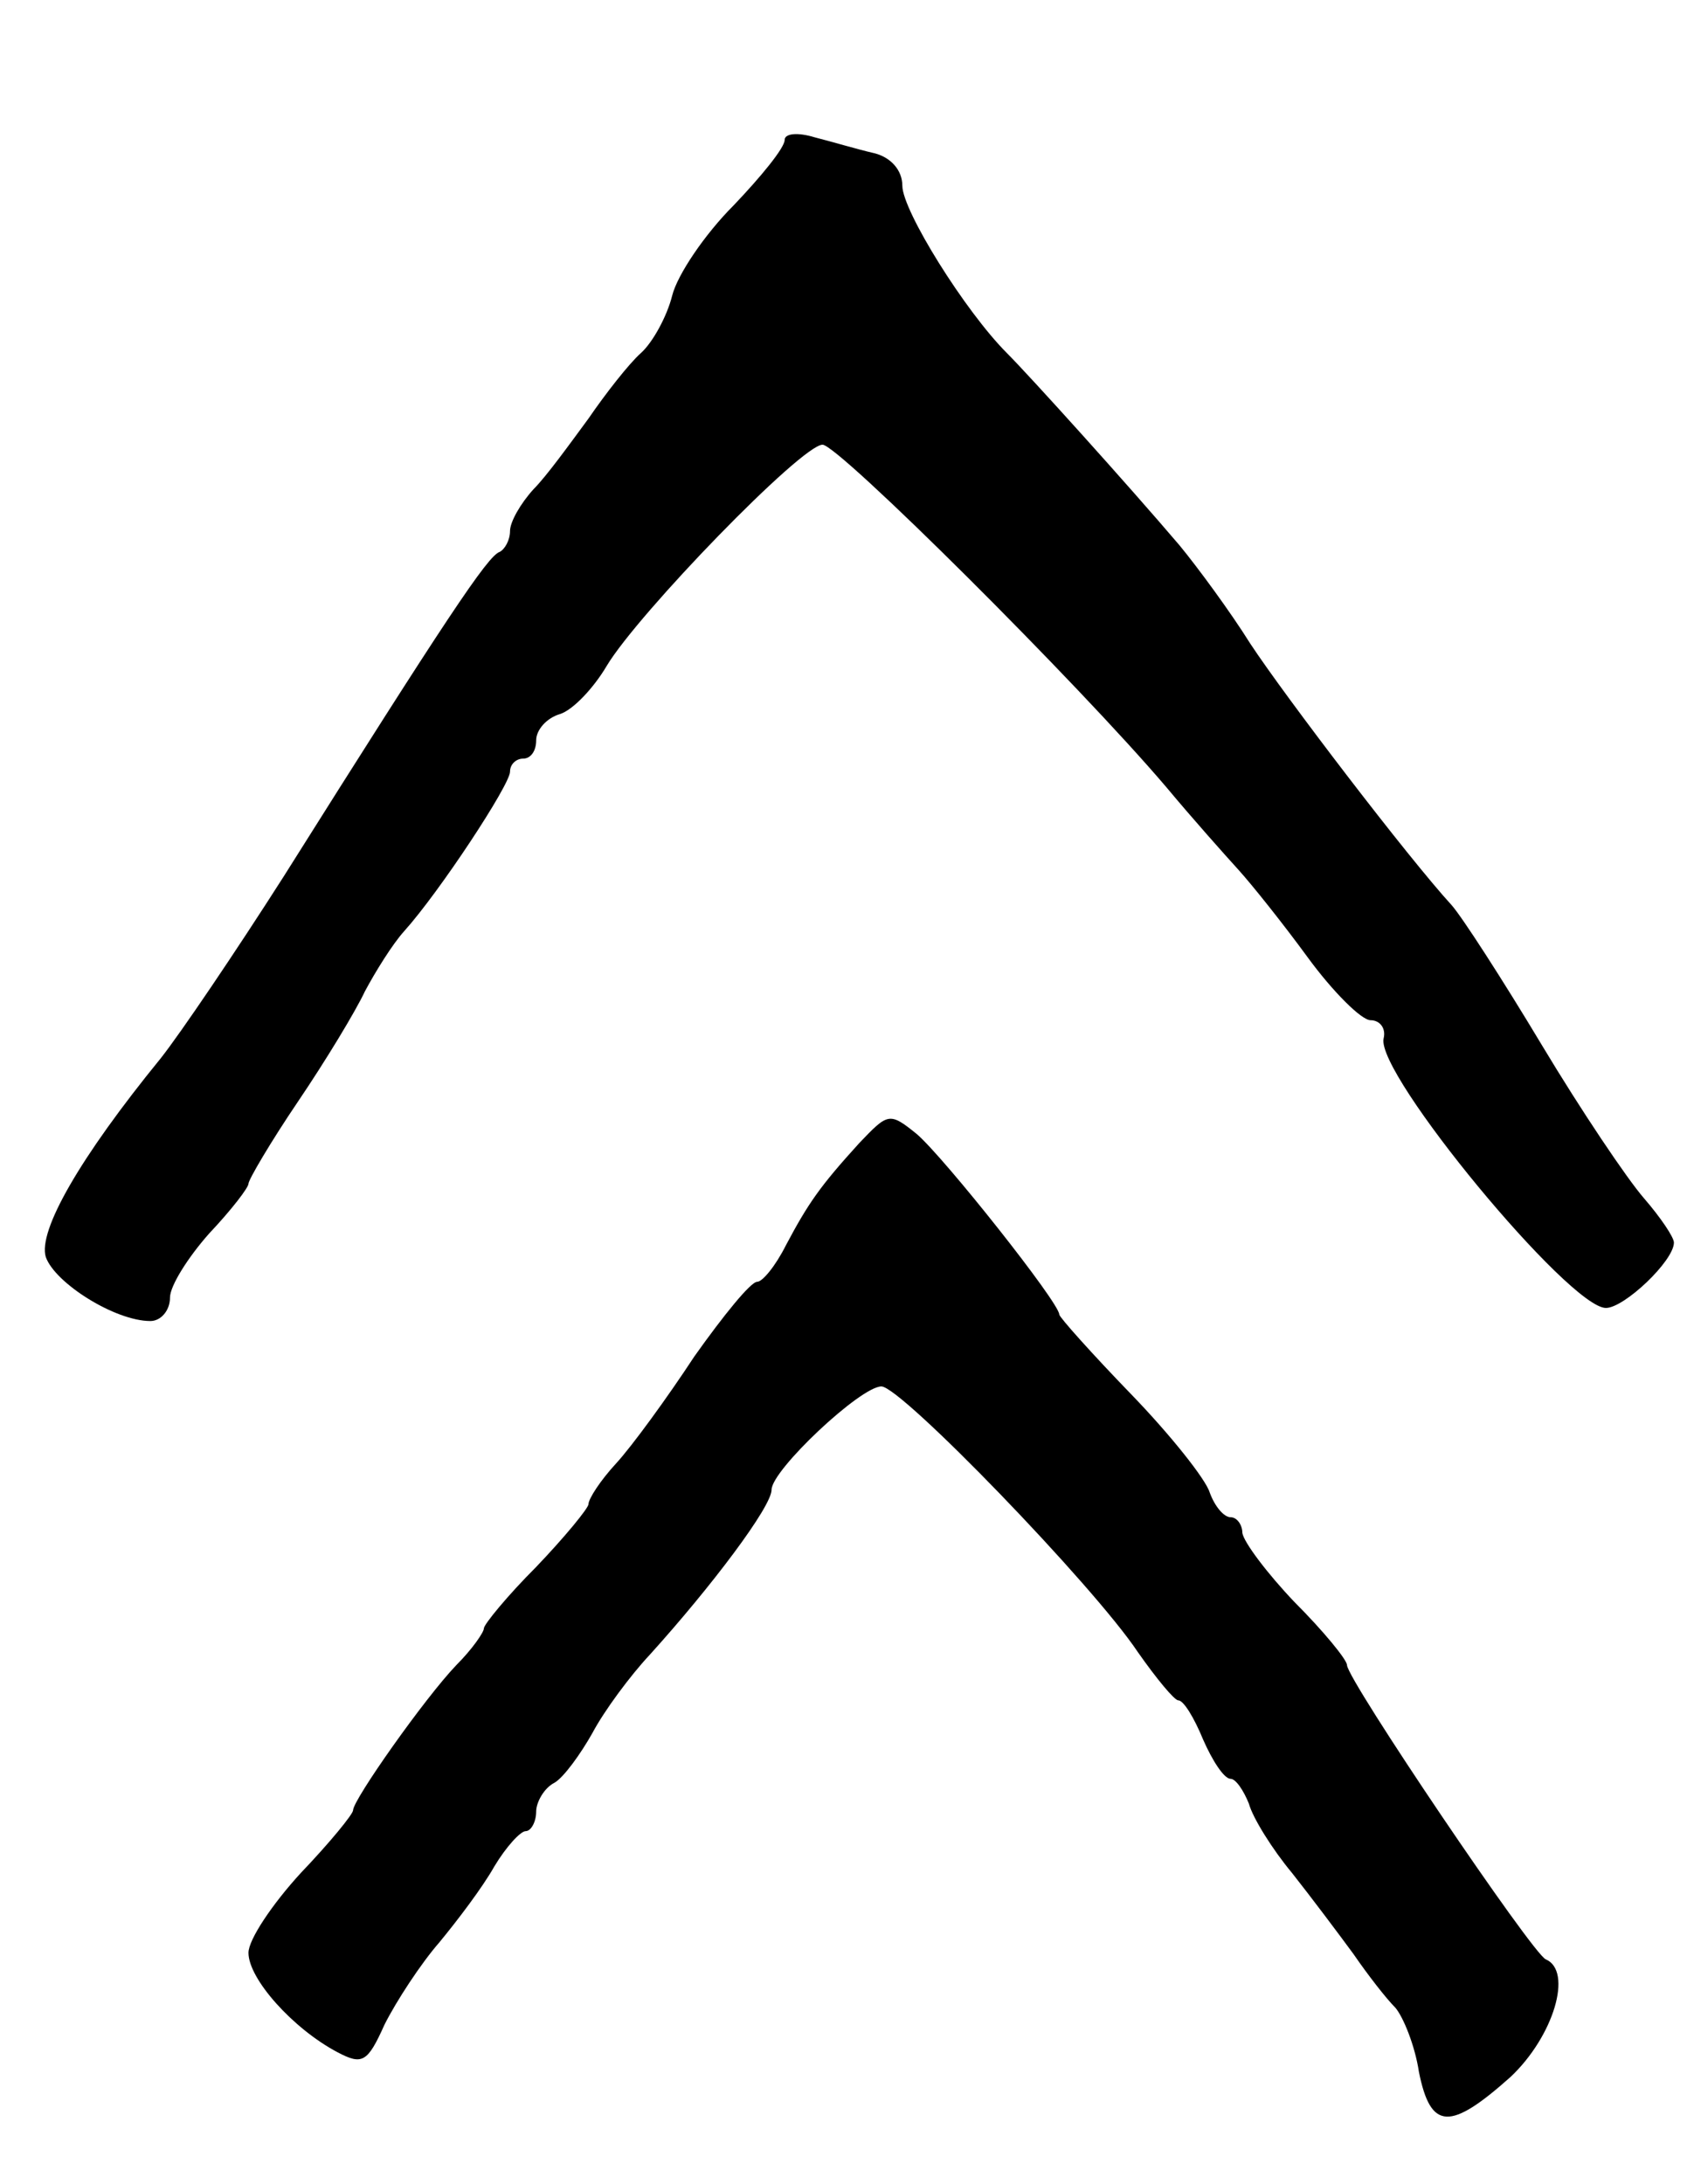 <svg version="1.0" xmlns="http://www.w3.org/2000/svg"
 width="129pt" height="167pt" viewBox="0 0 129 167"
 preserveAspectRatio="xMidYMid meet">
<g transform="translate(0,167) scale(0.1,-0.1)"
fill="#000000" stroke="none">
<path d="M600 1563 c0 -6 -18 -28 -39 -50 -22 -22 -43 -53 -47 -69 -4 -16 -15
-36 -24 -44 -9 -8 -27 -31 -40 -50 -14 -19 -32 -44 -42 -54 -10 -11 -18 -25
-18 -32 0 -7 -4 -14 -8 -16 -9 -3 -41 -51 -165 -248 -37 -58 -79 -120 -94
-139 -62 -76 -94 -132 -88 -152 7 -20 53 -49 80 -49 8 0 15 8 15 18 0 9 14 31
30 49 17 18 30 35 30 38 0 3 17 32 38 63 21 31 44 69 51 84 8 15 21 36 30 46
27 30 81 112 81 122 0 6 5 10 10 10 6 0 10 6 10 14 0 8 8 17 18 20 10 3 26 20
36 37 24 40 149 169 165 169 12 0 195 -182 263 -262 20 -24 45 -52 55 -63 10
-11 34 -41 53 -67 19 -26 41 -48 48 -48 7 0 12 -6 10 -14 -6 -27 142 -206 170
-206 14 0 52 36 52 50 0 4 -10 19 -23 34 -13 15 -48 67 -78 117 -30 50 -61 98
-69 107 -33 36 -127 159 -154 200 -15 24 -40 58 -54 75 -40 47 -115 130 -132
147 -32 32 -80 109 -80 128 0 12 -9 22 -22 25 -13 3 -33 9 -45 12 -13 4 -23 3
-23 -2z"/>
<path d="M657 796 c-30 -33 -39 -46 -56 -78 -8 -16 -18 -28 -22 -28 -5 0 -26
-26 -48 -57 -21 -32 -48 -69 -60 -82 -12 -13 -21 -27 -21 -31 0 -3 -18 -25
-40 -48 -22 -22 -40 -44 -40 -47 0 -3 -9 -16 -21 -28 -24 -25 -79 -103 -79
-111 0 -3 -18 -25 -40 -48 -22 -24 -40 -51 -40 -61 0 -20 34 -58 68 -76 19
-10 23 -8 36 21 9 18 28 47 42 63 14 17 33 42 42 58 9 15 20 27 24 27 4 0 8 7
8 15 0 7 6 18 14 22 7 4 20 22 29 38 9 17 29 44 44 60 47 52 93 113 93 126 0
15 68 79 84 79 15 0 162 -152 196 -203 14 -20 28 -37 31 -37 4 0 12 -13 19
-30 7 -16 16 -30 21 -30 4 0 10 -9 14 -19 3 -11 18 -35 33 -53 15 -19 36 -47
47 -62 11 -16 25 -34 32 -41 6 -7 15 -29 18 -49 9 -45 24 -45 70 -4 33 31 48
81 27 90 -10 4 -152 214 -152 225 0 4 -18 26 -40 48 -21 22 -39 46 -40 53 0 6
-4 12 -9 12 -5 0 -12 8 -16 19 -3 10 -30 44 -60 75 -30 31 -55 59 -55 61 0 9
-88 120 -109 138 -21 17 -22 16 -44 -7z"/>
</g>
</svg>
